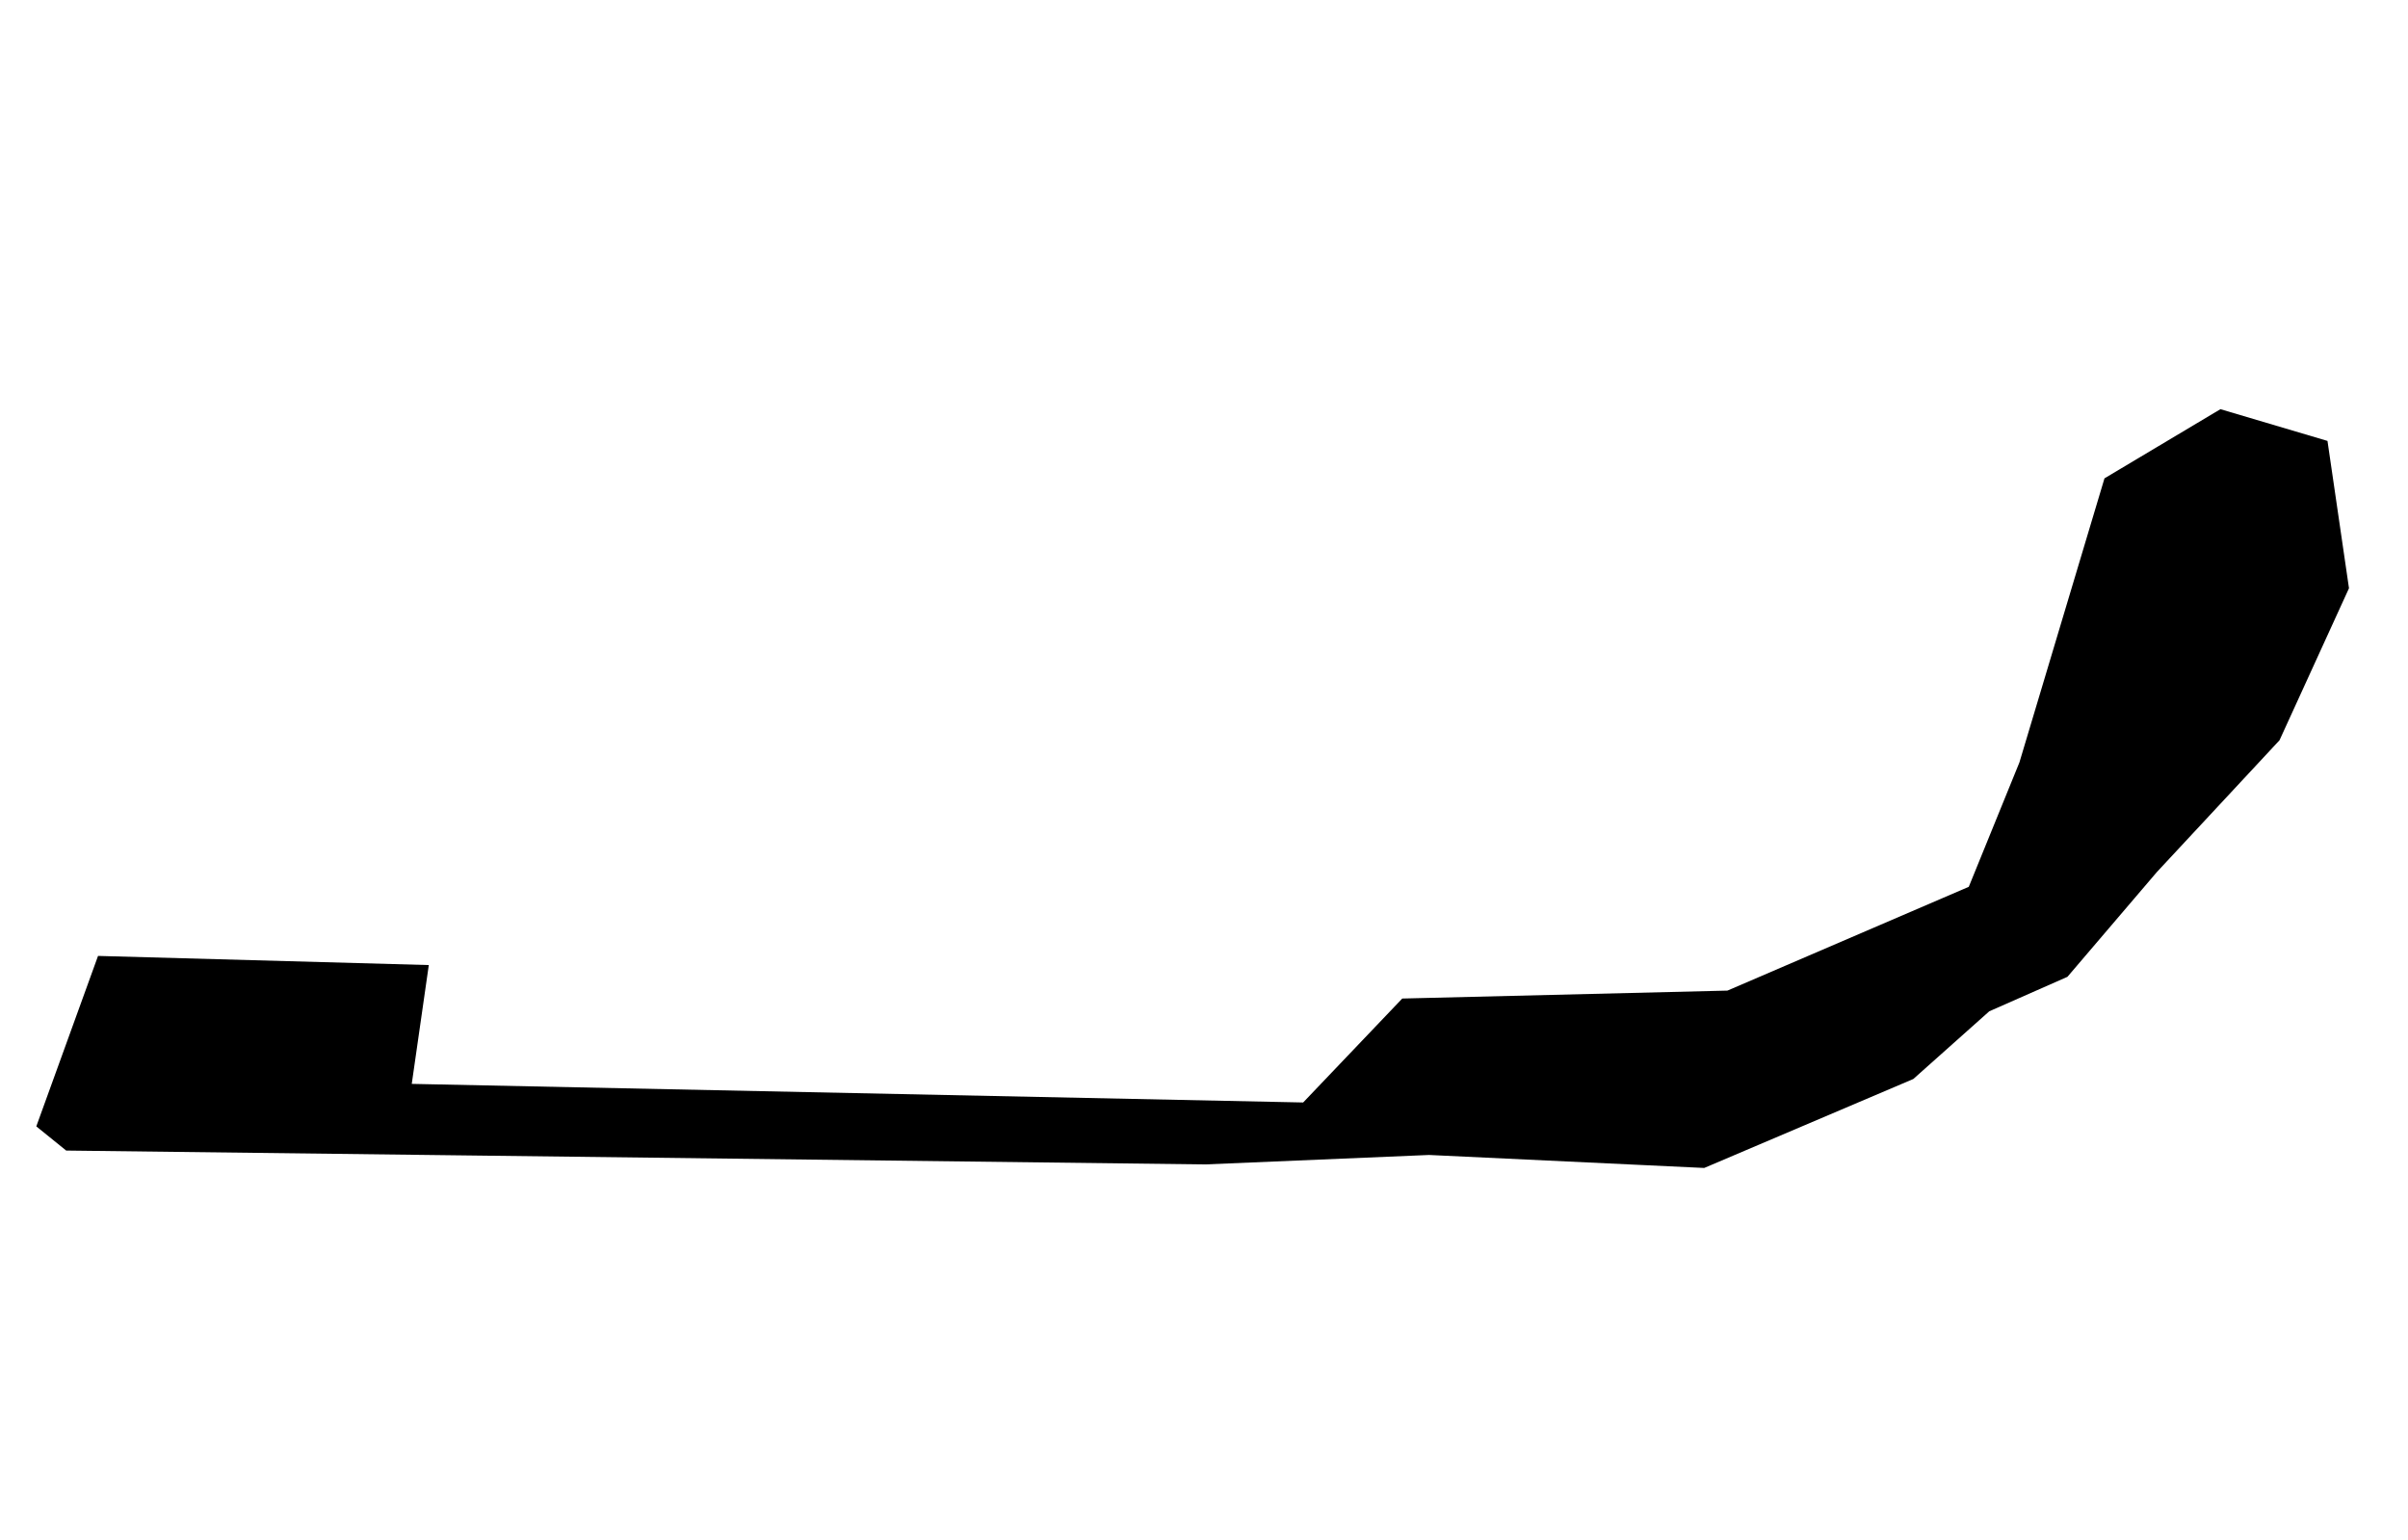 <svg width="860" height="550" xmlns="http://www.w3.org/2000/svg" baseProfile="tiny" version="1.1">

 <g>
  <title>Layer 1</title>
  <path transform="rotate(-39, 440, 302)" id="svg_3" d="m754.4,508.22l53.45,-26.58l27.15,-45.73l-22.58,-32.87l-47.73,-6.86l-87.46,59.73l-42.02,23.15l-90.31,-25.43l-92.04,-70.89l-50.87,6.58l-243.23,-205.51l31.44,-29.15l-89.75,-76.88l-55.45,33.44l2.86,13.43l312.97,259.81l64.31,47.73l73.45,65.45l78.03,22.3l36.3,-1.72l29.44,8l48.3,-8.97l63.74,-9.03z"/>
 </g>
</svg>